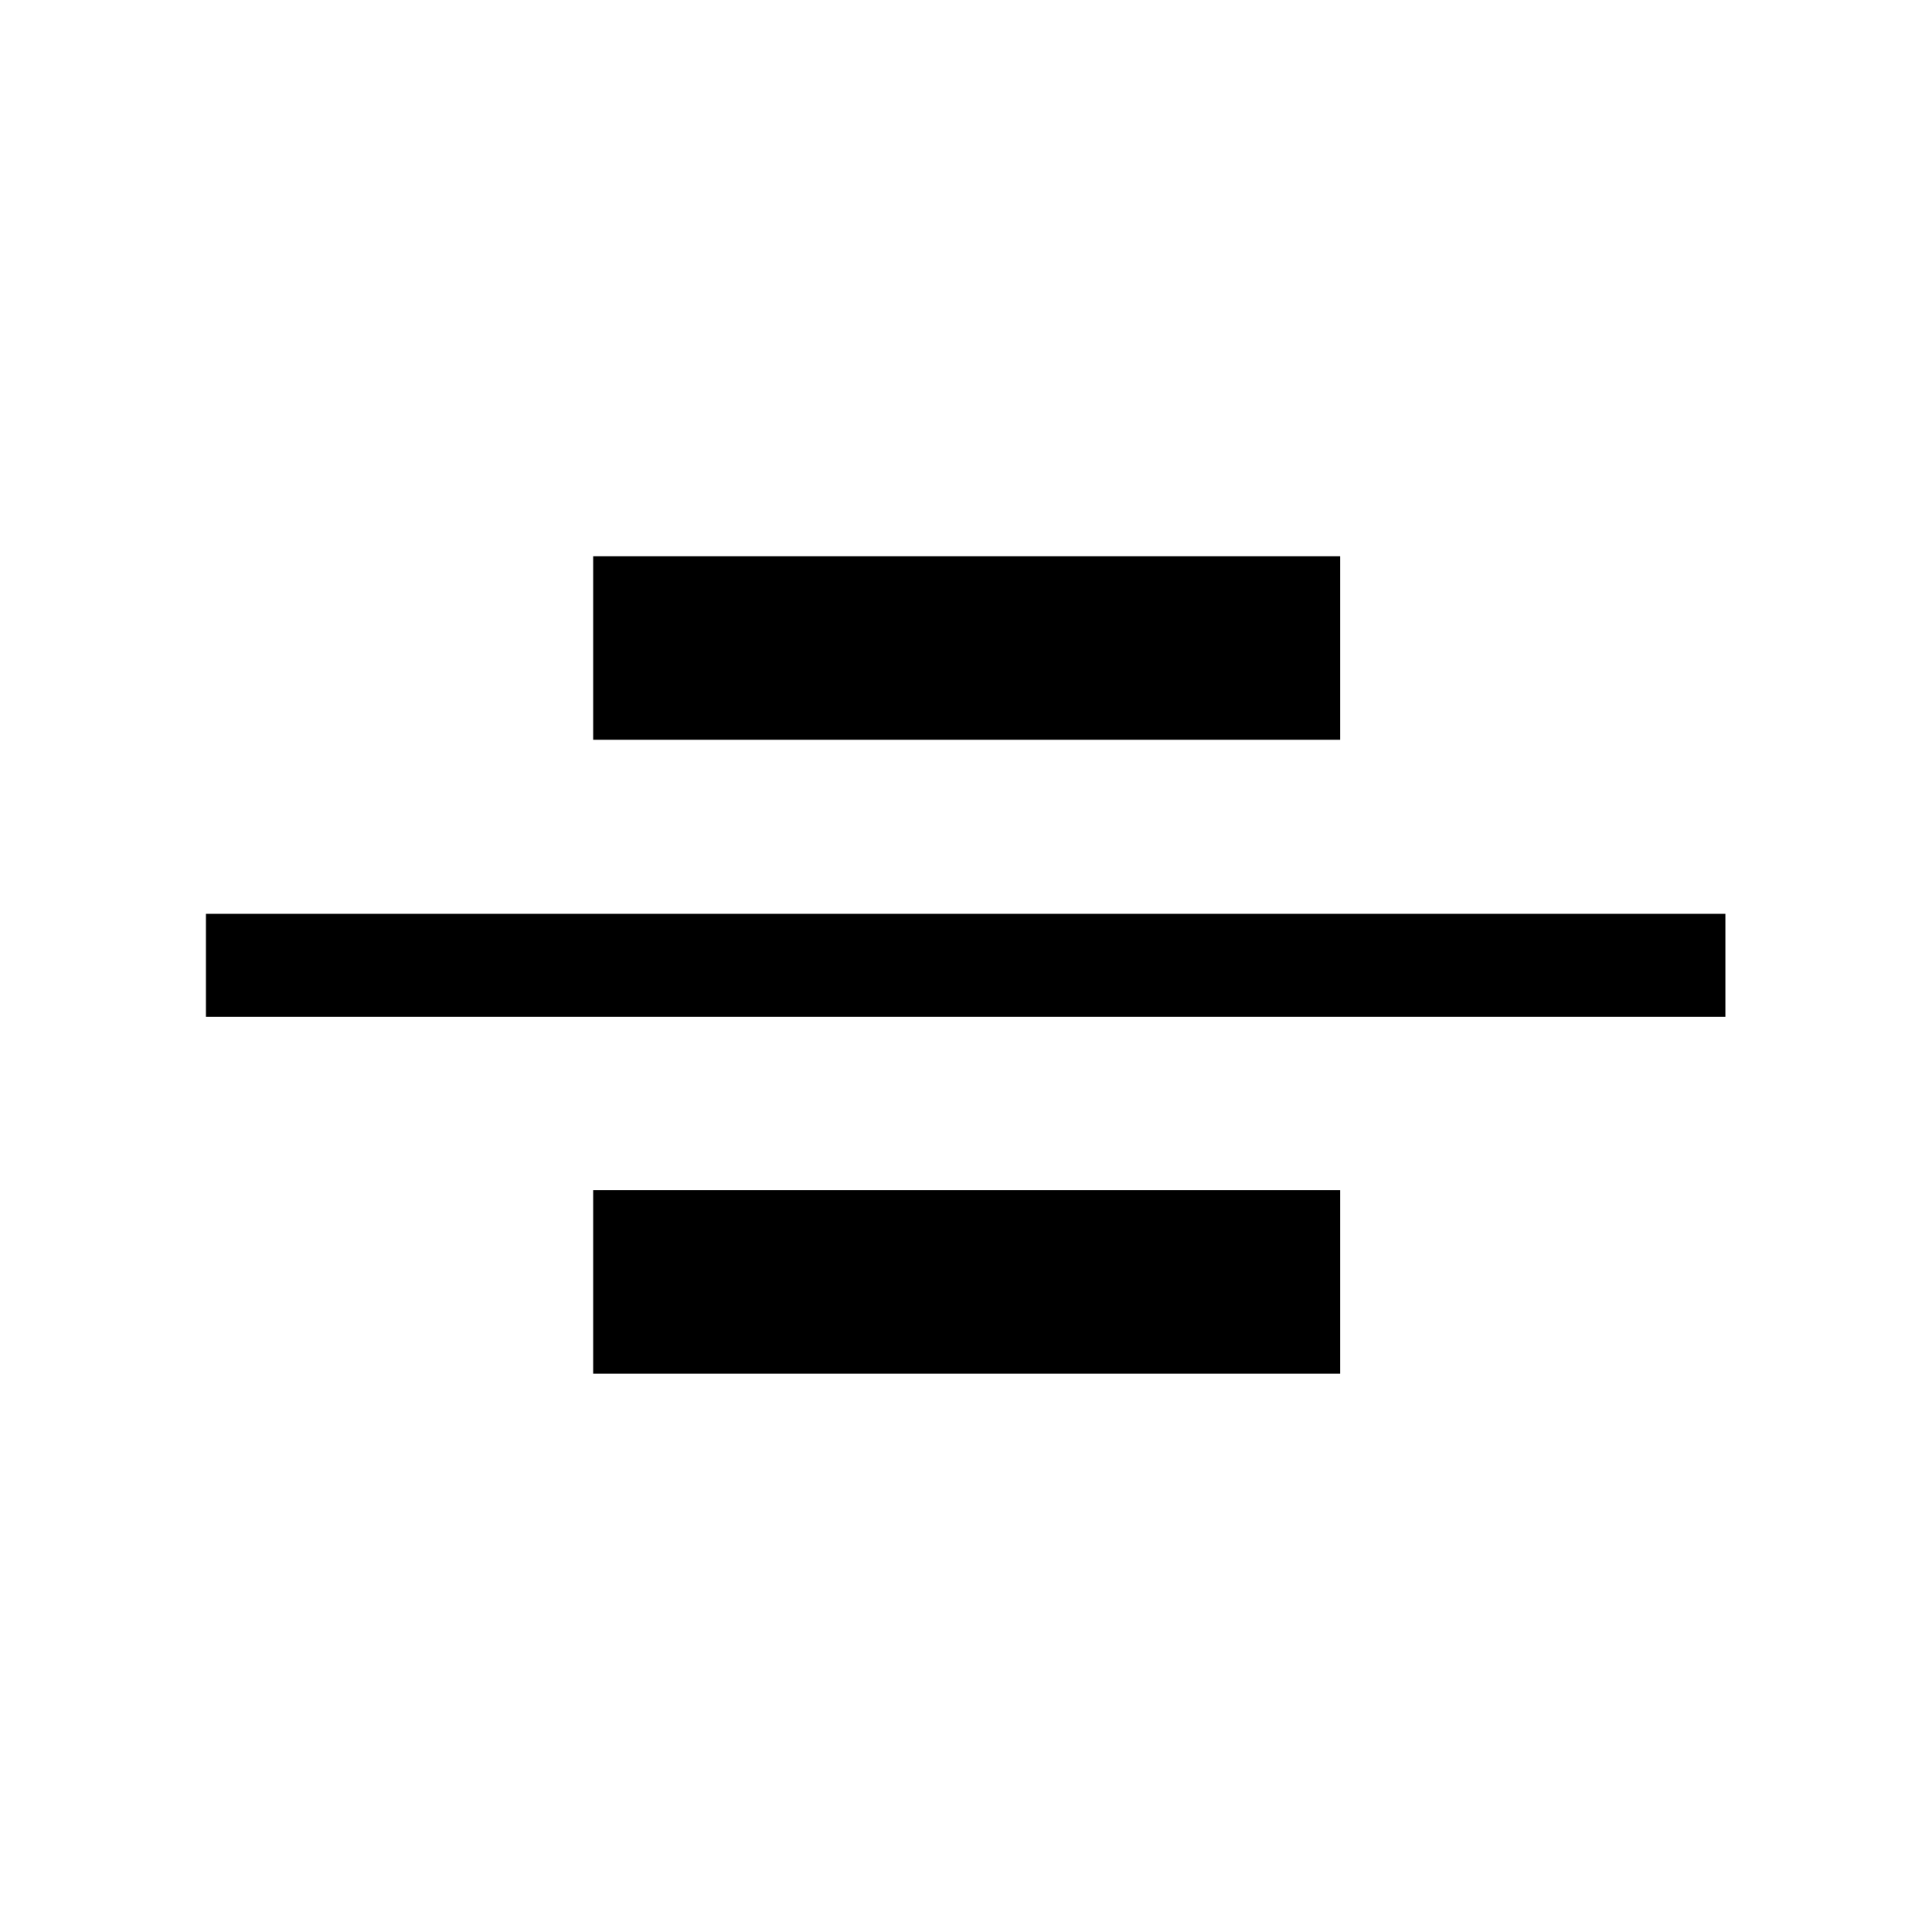 <svg xmlns="http://www.w3.org/2000/svg" height="40" viewBox="0 -960 960 960" width="40"><path d="M102.33-454.74v-51.18h755v51.18h-755Zm192.41-137.67v-91.18h371.18v91.18H294.74Zm0 315v-91.18h371.18v91.18H294.74Z"/></svg>